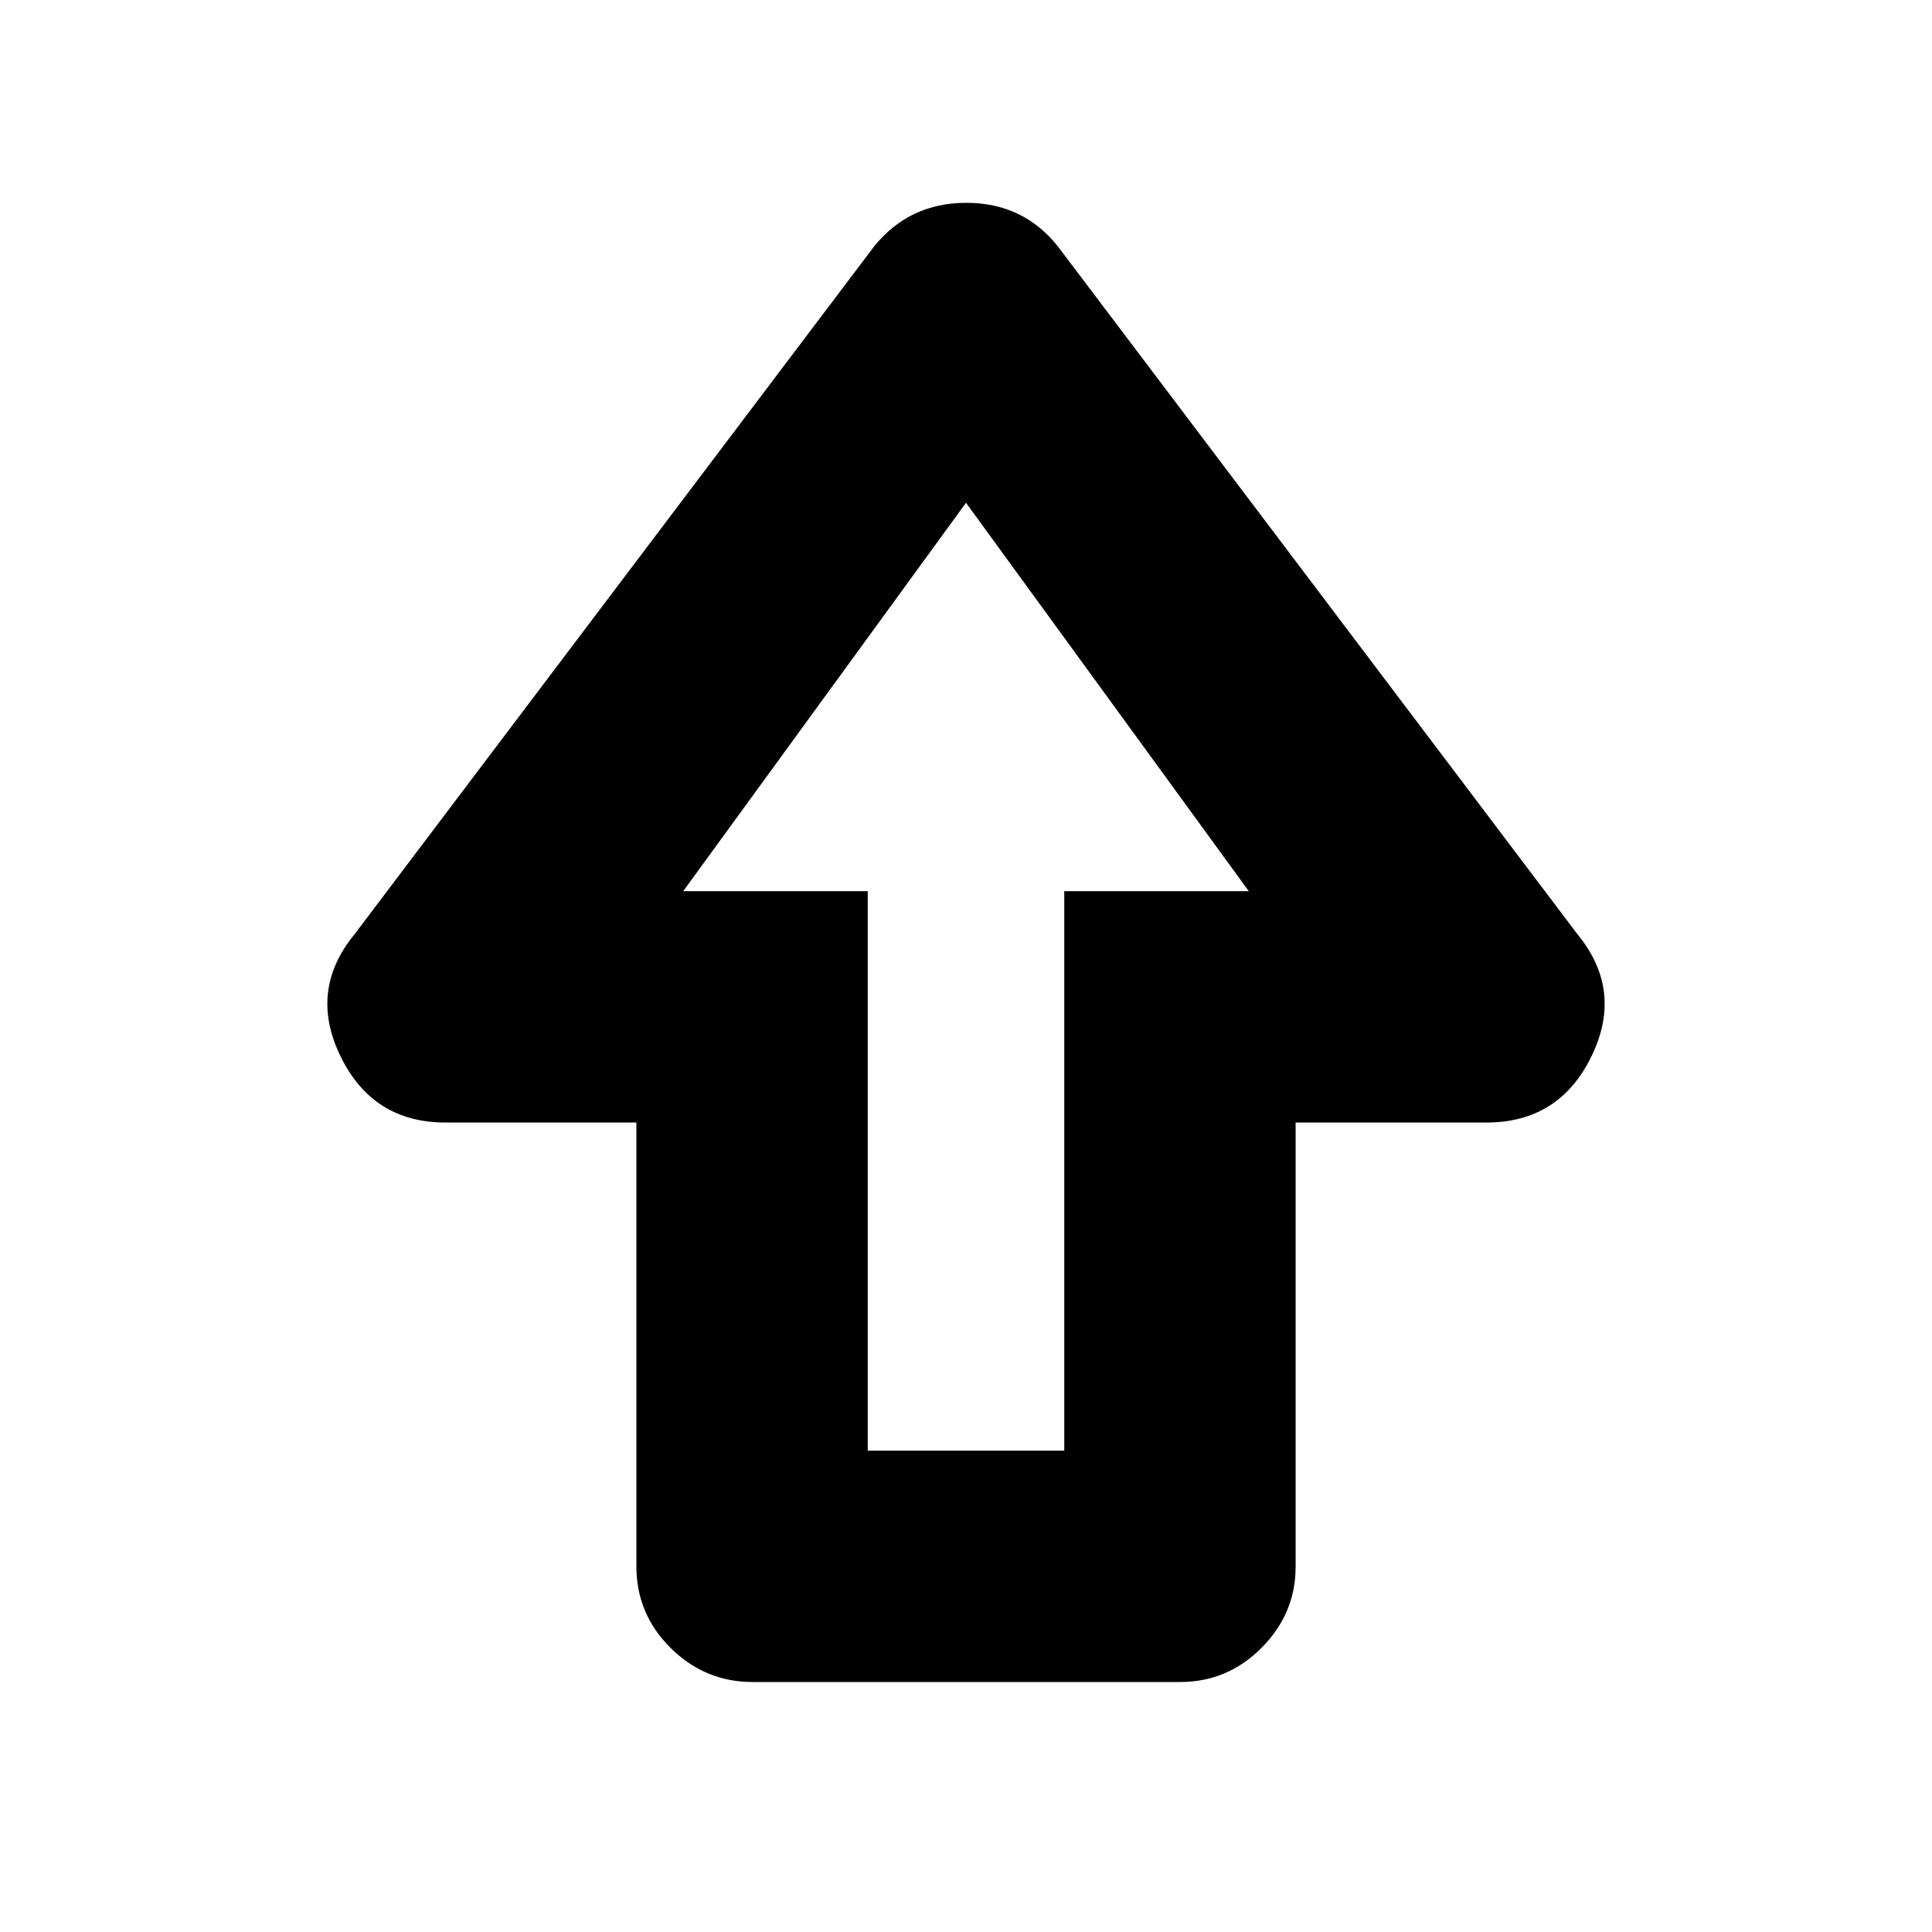 <svg xmlns="http://www.w3.org/2000/svg" height="20" viewBox="0 96 960 960" width="20"><path d="M316.217 874.304V653.783h-94.826q-36.087 0-52.13-32.805-16.044-32.804 6.913-60.761l258.043-341.608q17.541-21.827 45.923-21.827t45.643 21.827l258.043 341.608q22.957 27.957 6.913 60.761-16.043 32.805-52.13 32.805h-94.826v220.811q0 23.102-16.882 40.145-16.882 17.044-40.556 17.044H373.979q-23.675 0-40.718-16.894-17.044-16.893-17.044-40.585Zm114.957-57.478h97.652v-278h91.695L480 345.827 339.479 538.826h91.695v278Zm48.826-278Z"/></svg>